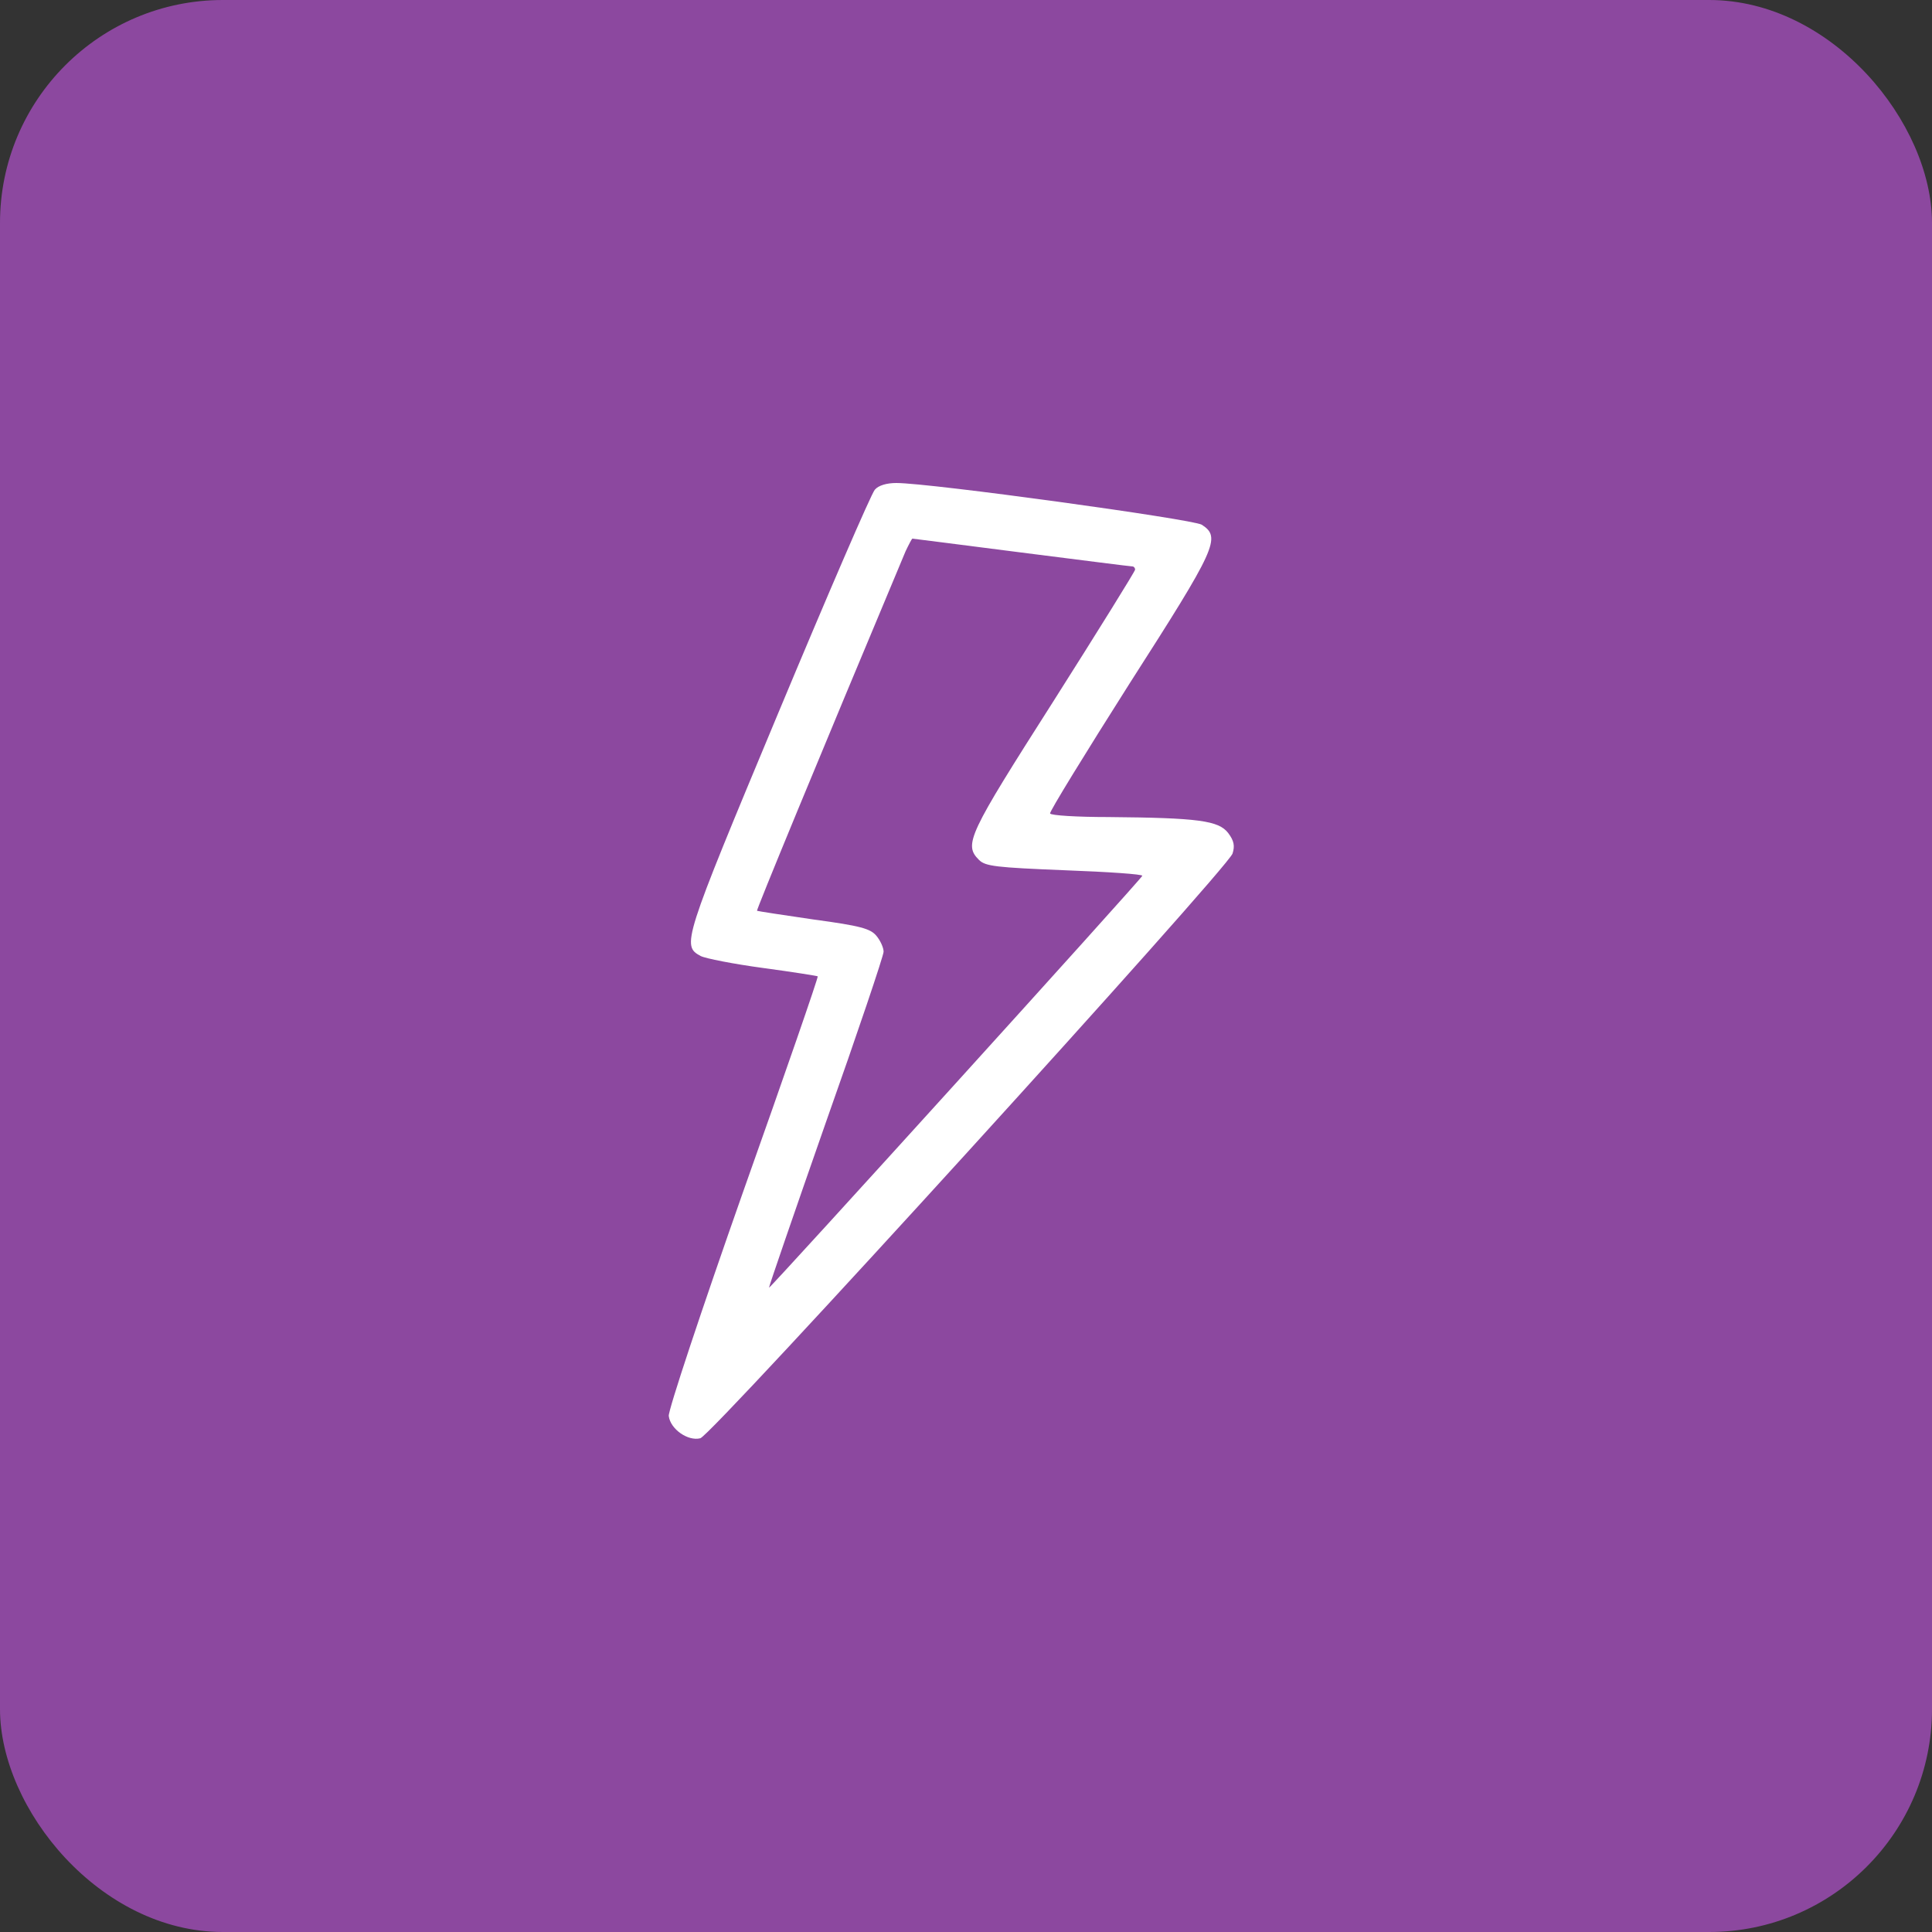 <svg width="52" height="52" viewBox="0 0 52 52" fill="none" xmlns="http://www.w3.org/2000/svg">
<rect x="0" y="0" width="52" height="52" fill="#333333" stroke="none"/>
<rect width="52" height="52" rx="6" fill="#8C489F"/>
<path d="M23.545 13.182C23.449 13.289 22.277 16.004 20.934 19.222C18.377 25.348 18.344 25.454 18.86 25.732C18.989 25.797 19.741 25.946 20.536 26.053C21.332 26.16 21.998 26.267 22.009 26.278C22.03 26.299 21.127 28.907 19.999 32.083C18.881 35.258 17.979 37.973 18 38.112C18.043 38.465 18.516 38.796 18.849 38.711C19.161 38.636 33.023 23.402 33.174 22.974C33.238 22.771 33.217 22.632 33.055 22.418C32.797 22.087 32.26 22.012 29.832 21.991C28.993 21.991 28.284 21.948 28.263 21.895C28.241 21.852 29.208 20.28 30.401 18.399C32.744 14.742 32.873 14.465 32.346 14.123C32.099 13.973 25.039 13 24.125 13C23.868 13 23.642 13.064 23.545 13.182ZM27.489 14.871C29.09 15.074 30.423 15.245 30.476 15.245C30.519 15.245 30.552 15.288 30.552 15.331C30.552 15.373 29.563 16.966 28.349 18.88C26.06 22.472 25.931 22.728 26.35 23.145C26.522 23.316 26.801 23.348 28.66 23.423C29.821 23.466 30.767 23.53 30.745 23.573C30.702 23.68 20.73 34.68 20.698 34.659C20.687 34.648 21.375 32.649 22.224 30.222C23.083 27.796 23.782 25.722 23.782 25.615C23.782 25.508 23.696 25.315 23.588 25.187C23.427 24.995 23.169 24.92 21.901 24.749C21.084 24.631 20.397 24.524 20.375 24.514C20.354 24.492 21.976 20.558 24.373 14.839C24.459 14.657 24.545 14.497 24.555 14.497C24.577 14.497 25.899 14.668 27.489 14.871Z" fill="white"/>
</svg>
